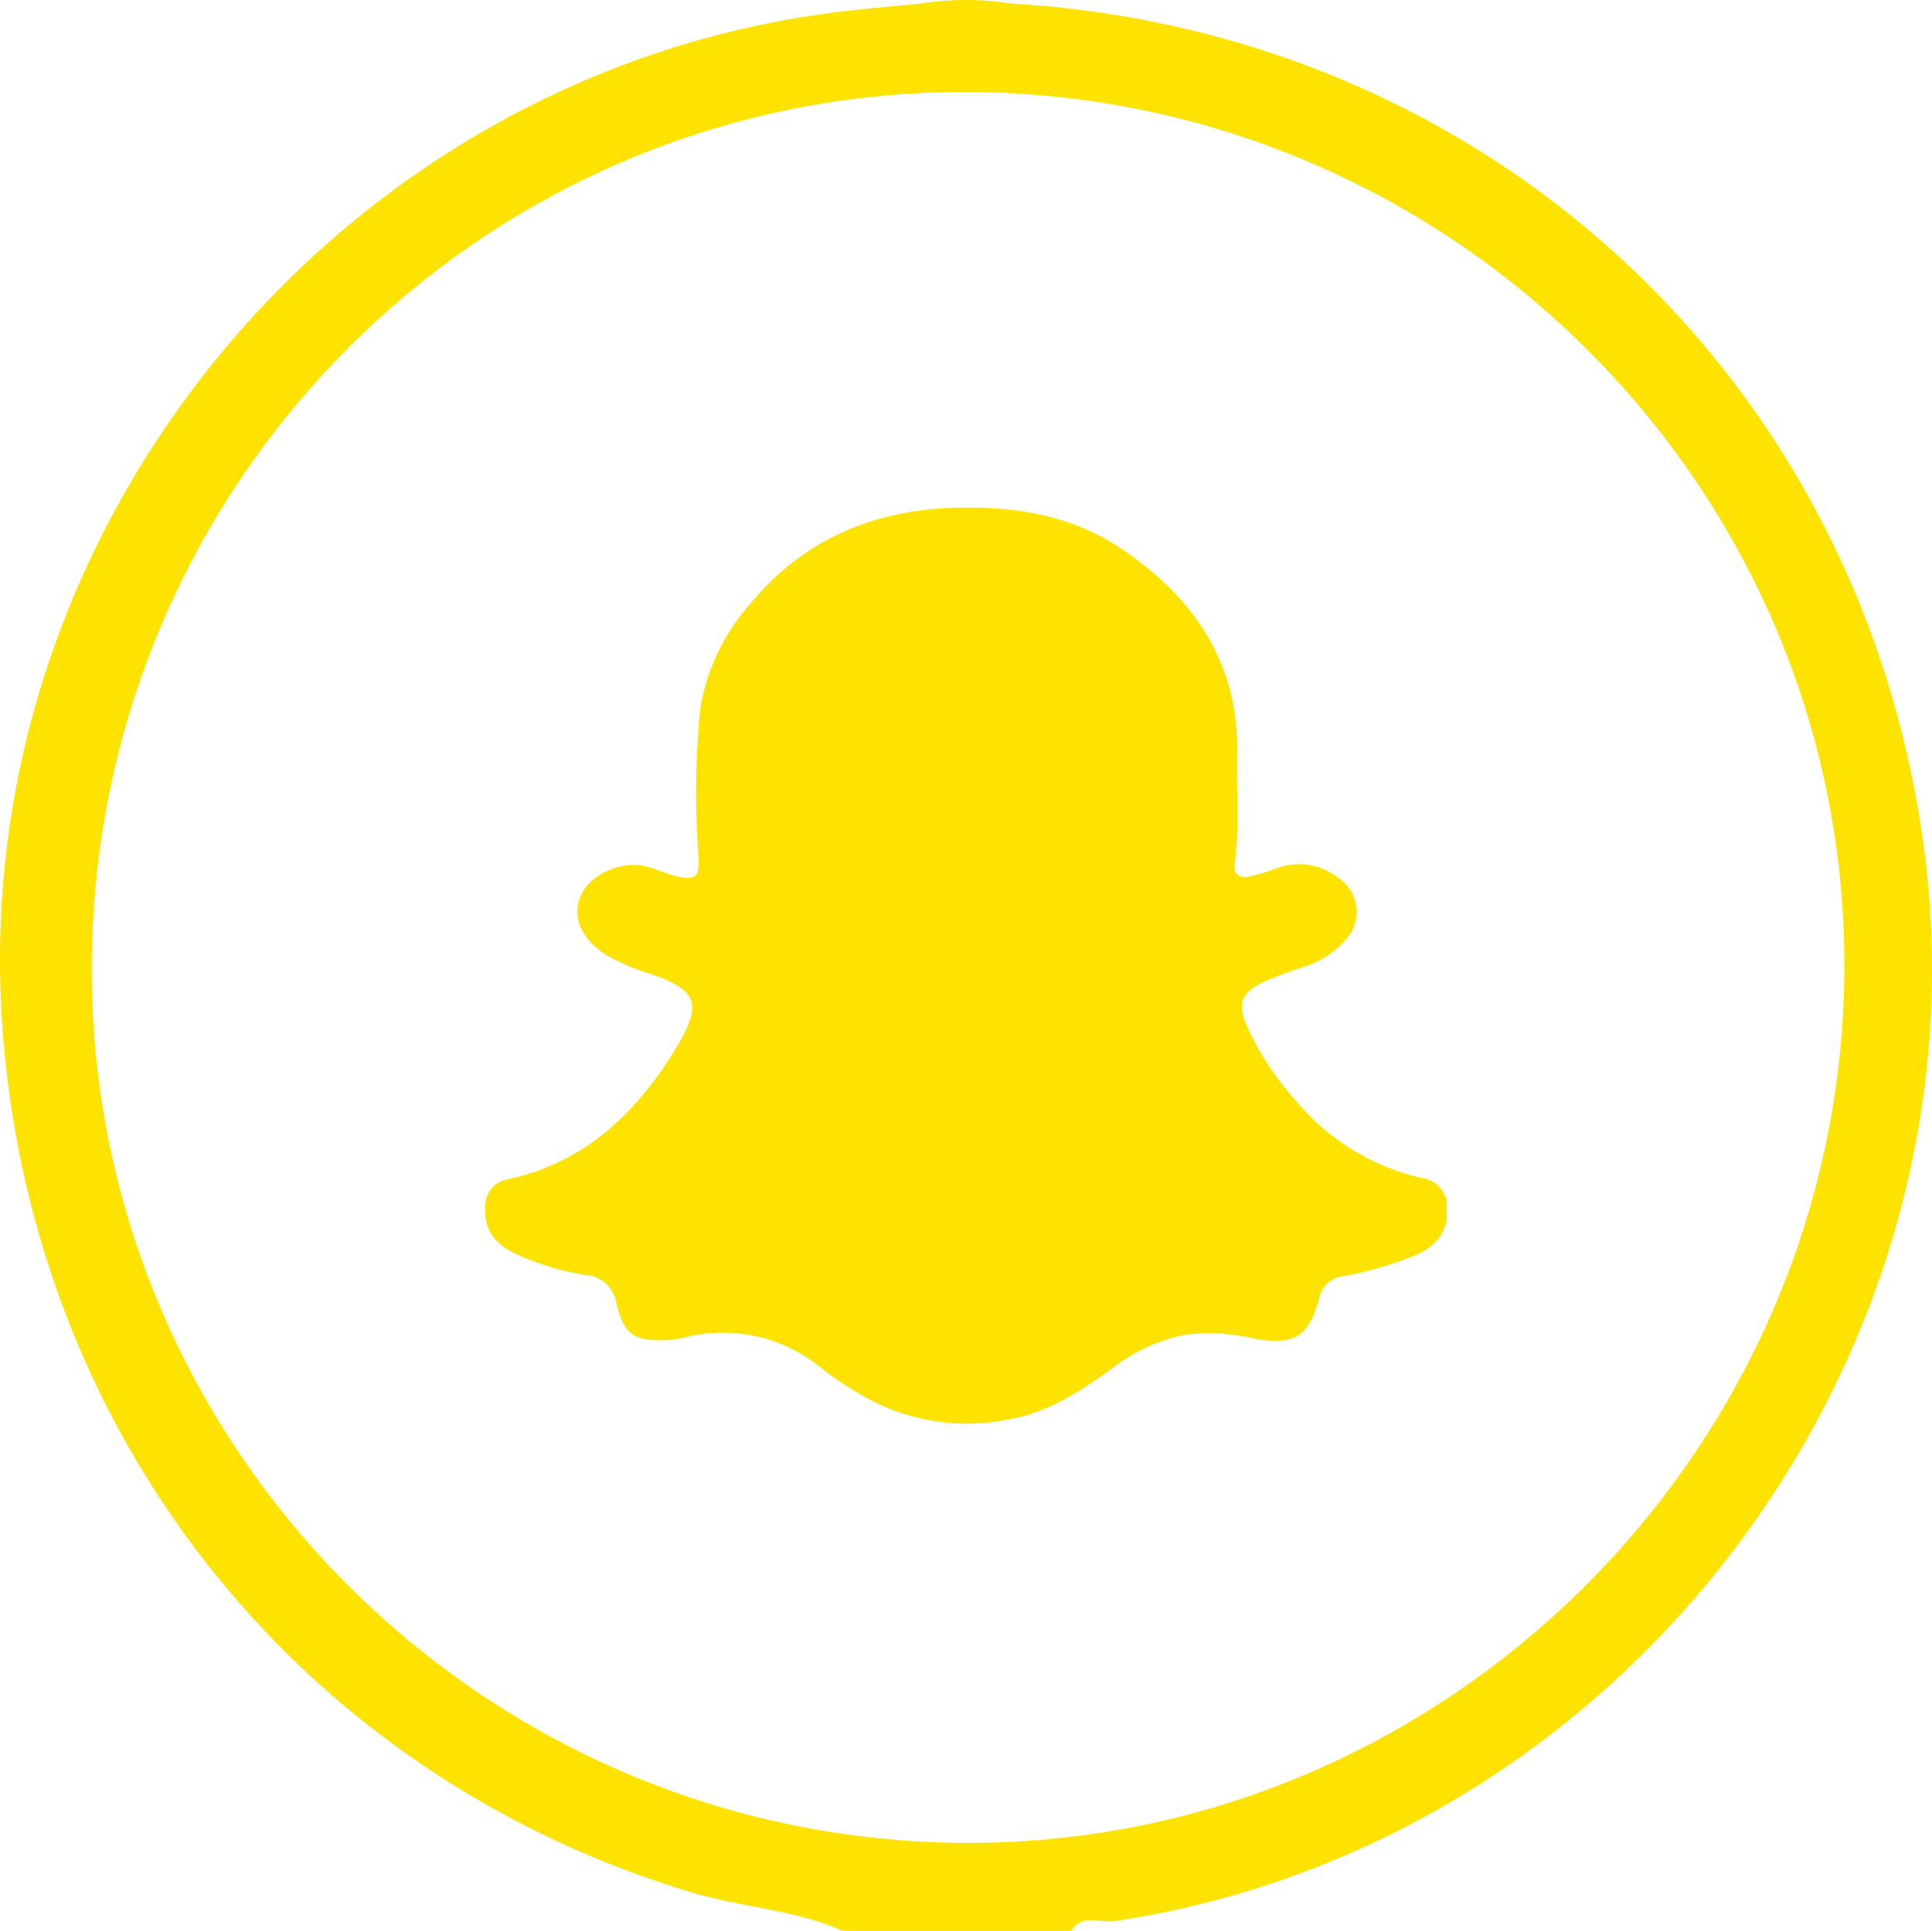 <svg xmlns="http://www.w3.org/2000/svg" width="219.469" height="219.357" viewBox="0 0 219.469 219.357">
  <g id="Group_18" data-name="Group 18" transform="translate(-67.675 -1019.1)">
    <path id="Path_43" data-name="Path 43" d="M286.149,1114.827c-7.35-53.15-49.85-92.21-103.72-95.33a32.276,32.276,0,0,0-10.1,0c-3.31.34-6.62.6-9.91,1.02-56.24,7.22-98.27,58.22-94.51,114.66,3.12,46.93,33.8,85.58,78.4,98.94,5.64,1.69,11.63,1.93,17.07,4.34h26c1.27-2,3.32-.86,4.96-1.11C252.469,1228.627,294.2,1172.977,286.149,1114.827Zm-109.18,113.64c-54.79-.42-99.19-45.24-98.87-99.82.33-55.17,45.09-99.55,99.97-99.09s99.39,45.23,99.12,99.7C276.909,1184.037,231.6,1228.887,176.969,1228.467Z" fill="#fee300"/>
    <path id="Path_44" data-name="Path 44" d="M232.021,1155.585v2.129c-.458,2.272-2.065,3.426-4.072,4.2a41.114,41.114,0,0,1-7.554,2.149,3.2,3.2,0,0,0-2.89,2.617c-1.141,4.3-2.855,5.295-7.34,4.5a22.656,22.656,0,0,0-7.59-.484,19.6,19.6,0,0,0-8.44,3.781c-3.631,2.612-7.332,5.112-11.892,5.887a23.8,23.8,0,0,1-16.992-2.938,37.047,37.047,0,0,1-4.06-2.724,17.622,17.622,0,0,0-15.754-3.652,11.348,11.348,0,0,1-2.1.3c-3.608.131-4.759-.58-5.62-4.079a3.826,3.826,0,0,0-3.5-3.321,29.447,29.447,0,0,1-8.109-2.469c-2.165-1.066-3.458-2.622-3.3-5.175a3.071,3.071,0,0,1,2.52-3.22c8.9-1.924,14.8-7.654,19.287-15.17,2.841-4.762,2.267-6.315-2.906-8.12a25.229,25.229,0,0,1-5.081-2.147c-2.876-1.777-4.012-4.356-2.992-6.741,1.072-2.509,4.708-4.128,7.573-3.331,1.159.323,2.263.834,3.439,1.106,2.056.474,2.5-.035,2.392-2.108a96.4,96.4,0,0,1,.16-16.767,23.364,23.364,0,0,1,5.461-11.823c6.1-7.53,14.185-10.991,23.8-11.21,6.6-.151,12.93.888,18.479,4.594,8.324,5.56,13.5,13.049,13.27,23.5-.091,4.107.281,8.222-.271,12.322-.157,1.164.4,1.709,1.652,1.495a27.29,27.29,0,0,0,3.451-1.056,7.145,7.145,0,0,1,6.642,1.2,4.627,4.627,0,0,1,.819,7.071,10.325,10.325,0,0,1-4.368,2.929,52.3,52.3,0,0,0-4.981,1.846c-2.47,1.243-2.933,2.4-1.843,4.975a32.535,32.535,0,0,0,5.439,8.34,26.192,26.192,0,0,0,14.376,8.932A3.343,3.343,0,0,1,232.021,1155.585Z" fill="#fee300"/>
  </g>
</svg>
